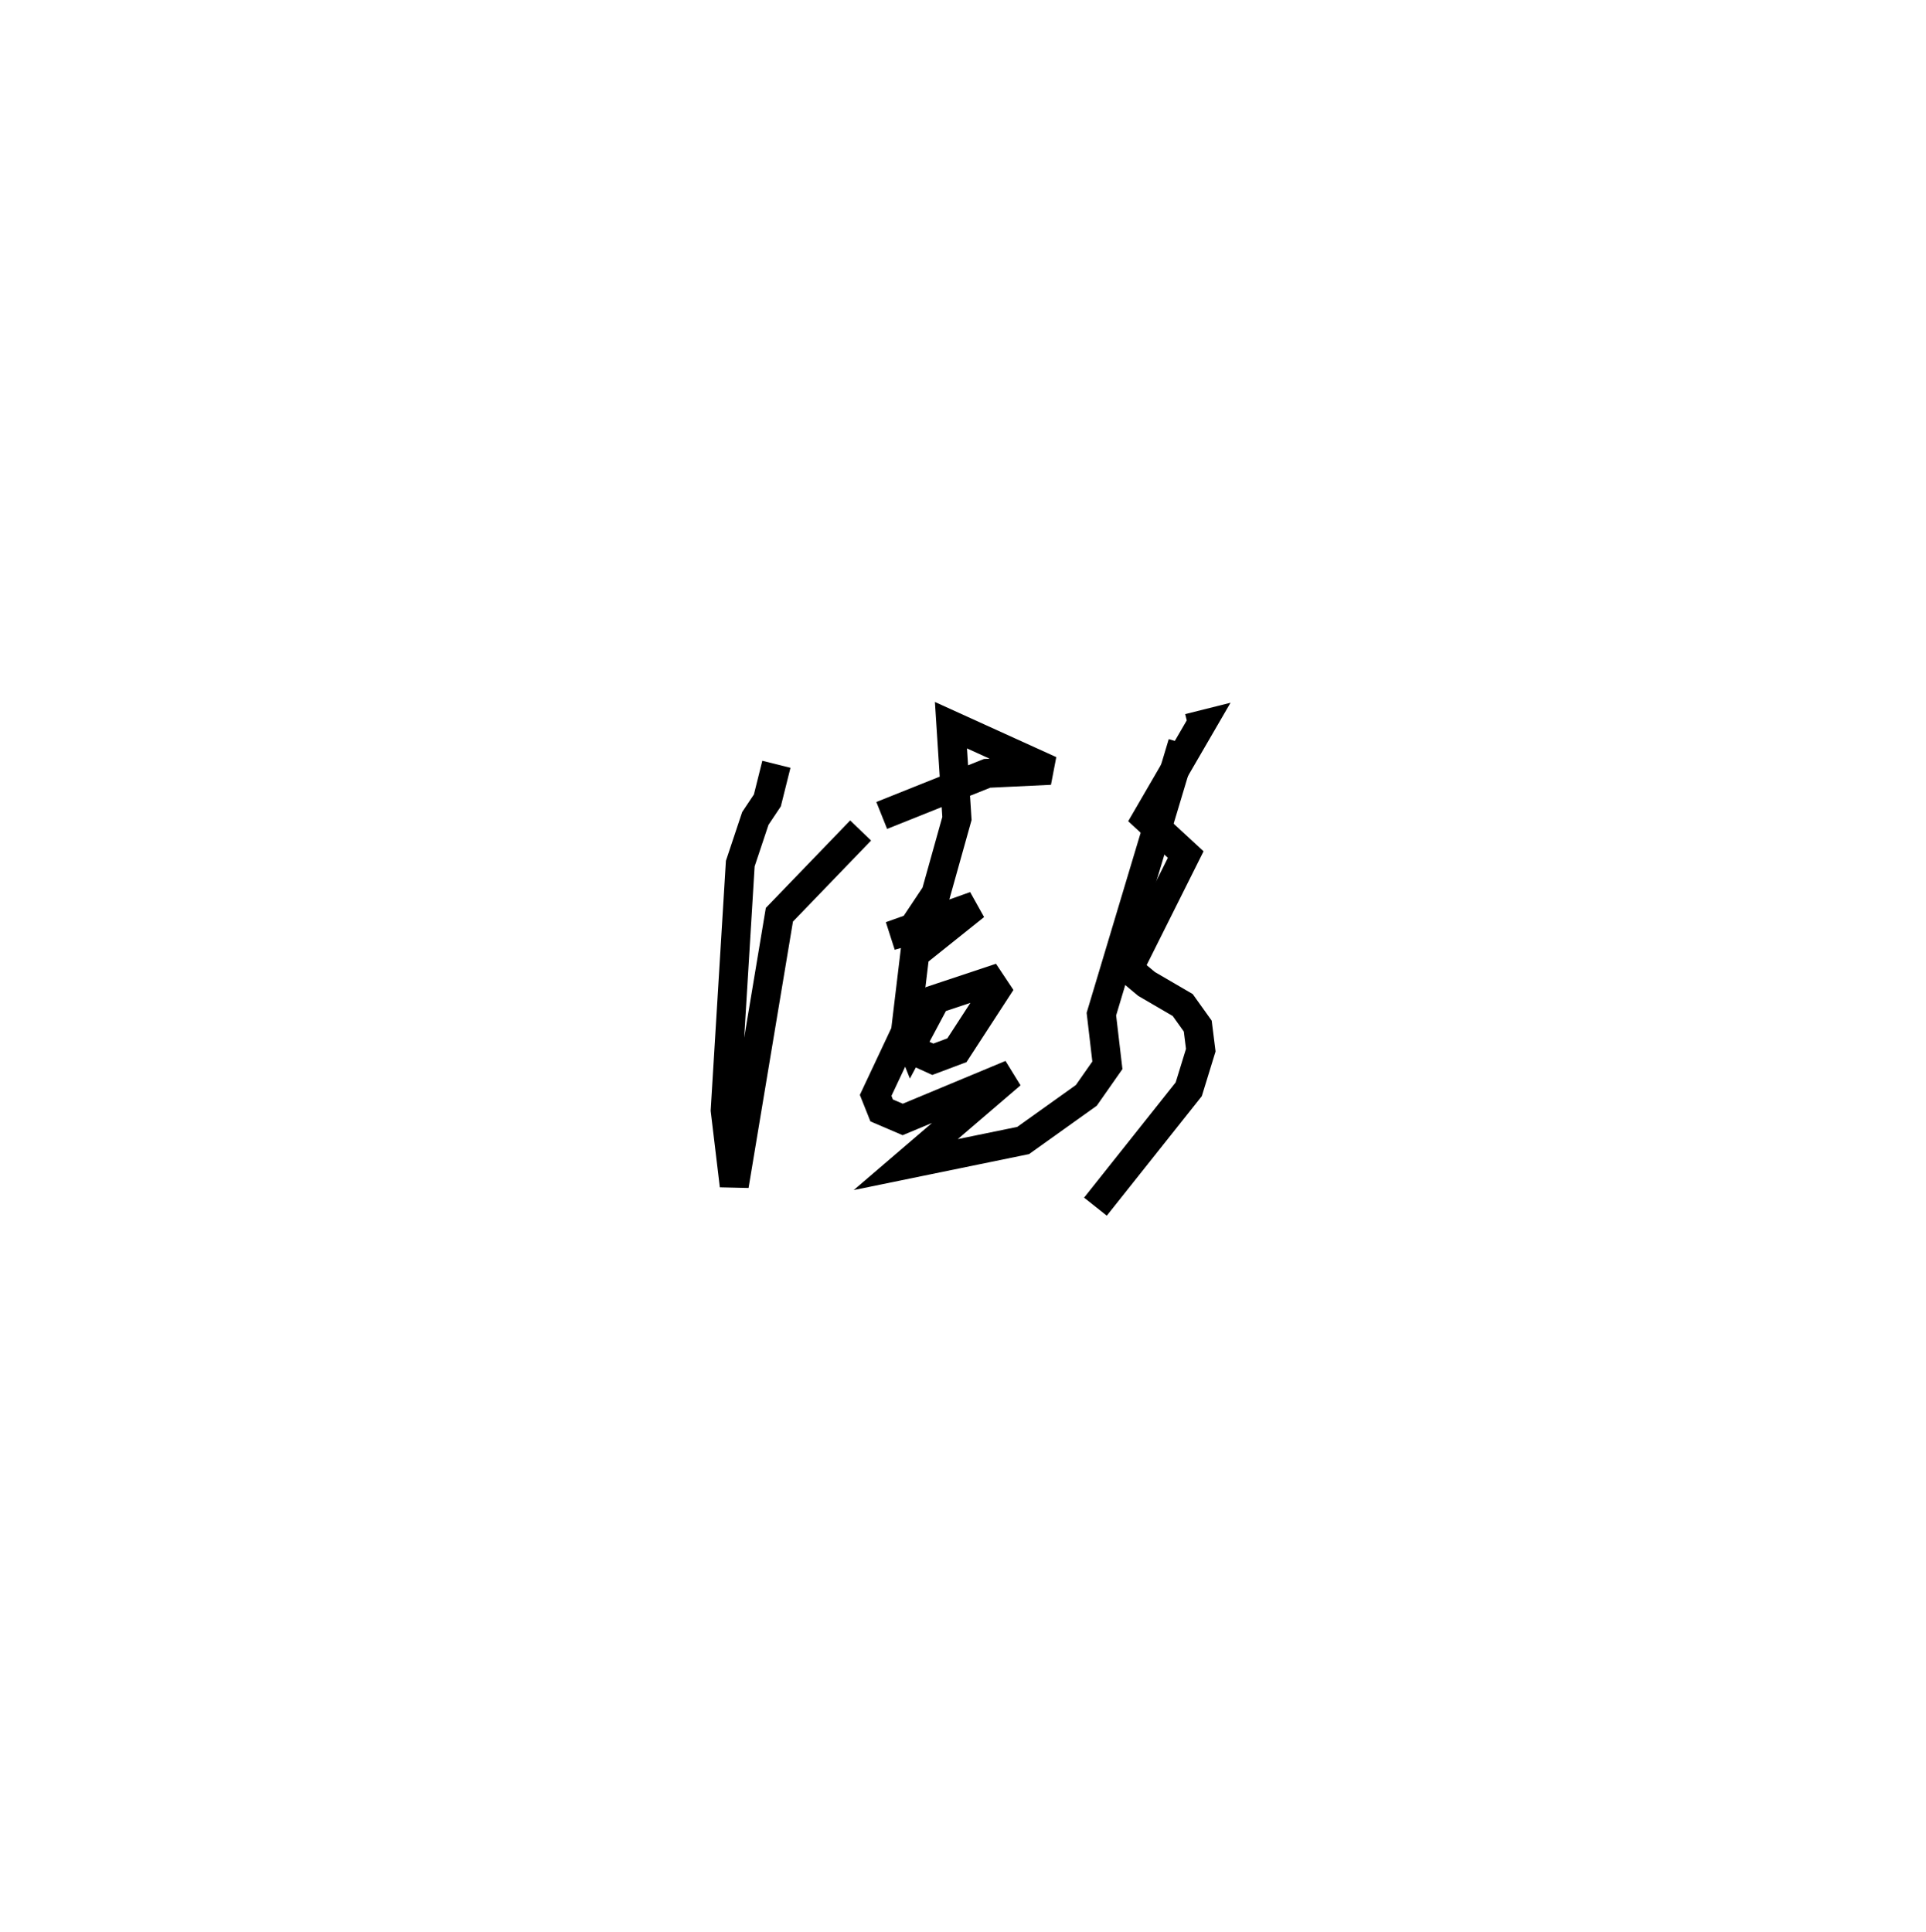 <?xml version="1.0" encoding="utf-8" ?>
<svg baseProfile="full" height="66.599" version="1.1" width="66.391" xmlns="http://www.w3.org/2000/svg" xmlns:ev="http://www.w3.org/2001/xml-events" xmlns:xlink="http://www.w3.org/1999/xlink"><defs><filter id="id1"><feGaussianBlur in="SourceGraphic" stdDeviation="0" /></filter></defs><rect fill="white" height="66.599" width="66.391" x="0" y="0" /><path d="M25.311,26.141 m1.452,0.207 l-0.311,1.245 -0.415,0.622 l-0.519,1.556 -0.519,8.507 l0.311,2.594 1.556,-9.337 l2.801,-2.905 " fill="none" stroke="black" stroke-width="1" /><path d="M29.668,28.631 m0.726,-0.519 l3.631,-1.452 2.179,-0.104 l-3.424,-1.556 0.207,3.216 l-0.726,2.594 -0.83,1.245 l-0.726,0.207 2.905,-1.037 l-2.075,1.66 -0.311,2.594 l0.207,0.519 0.83,-1.556 l1.867,-0.622 0.207,0.311 l-1.349,2.075 -0.83,0.311 l-1.141,-0.519 -0.83,1.764 l0.207,0.519 0.726,0.311 l3.735,-1.556 -3.631,3.112 l4.046,-0.83 2.179,-1.556 l0.726,-1.037 -0.207,-1.764 l2.801,-9.337 " fill="none" stroke="black" stroke-width="1" /><path d="M40.769,25.622 m0.207,-0.519 l0.415,-0.104 -1.867,3.216 l1.349,1.245 -1.971,3.942 l0.622,0.519 1.245,0.726 l0.519,0.726 0.104,0.83 l-0.415,1.349 -3.216,4.046 " fill="none" stroke="black" stroke-width="1" /><g filter="url(#id1)" transform="skewX(0) skewY(0) rotate(0)" /></svg>